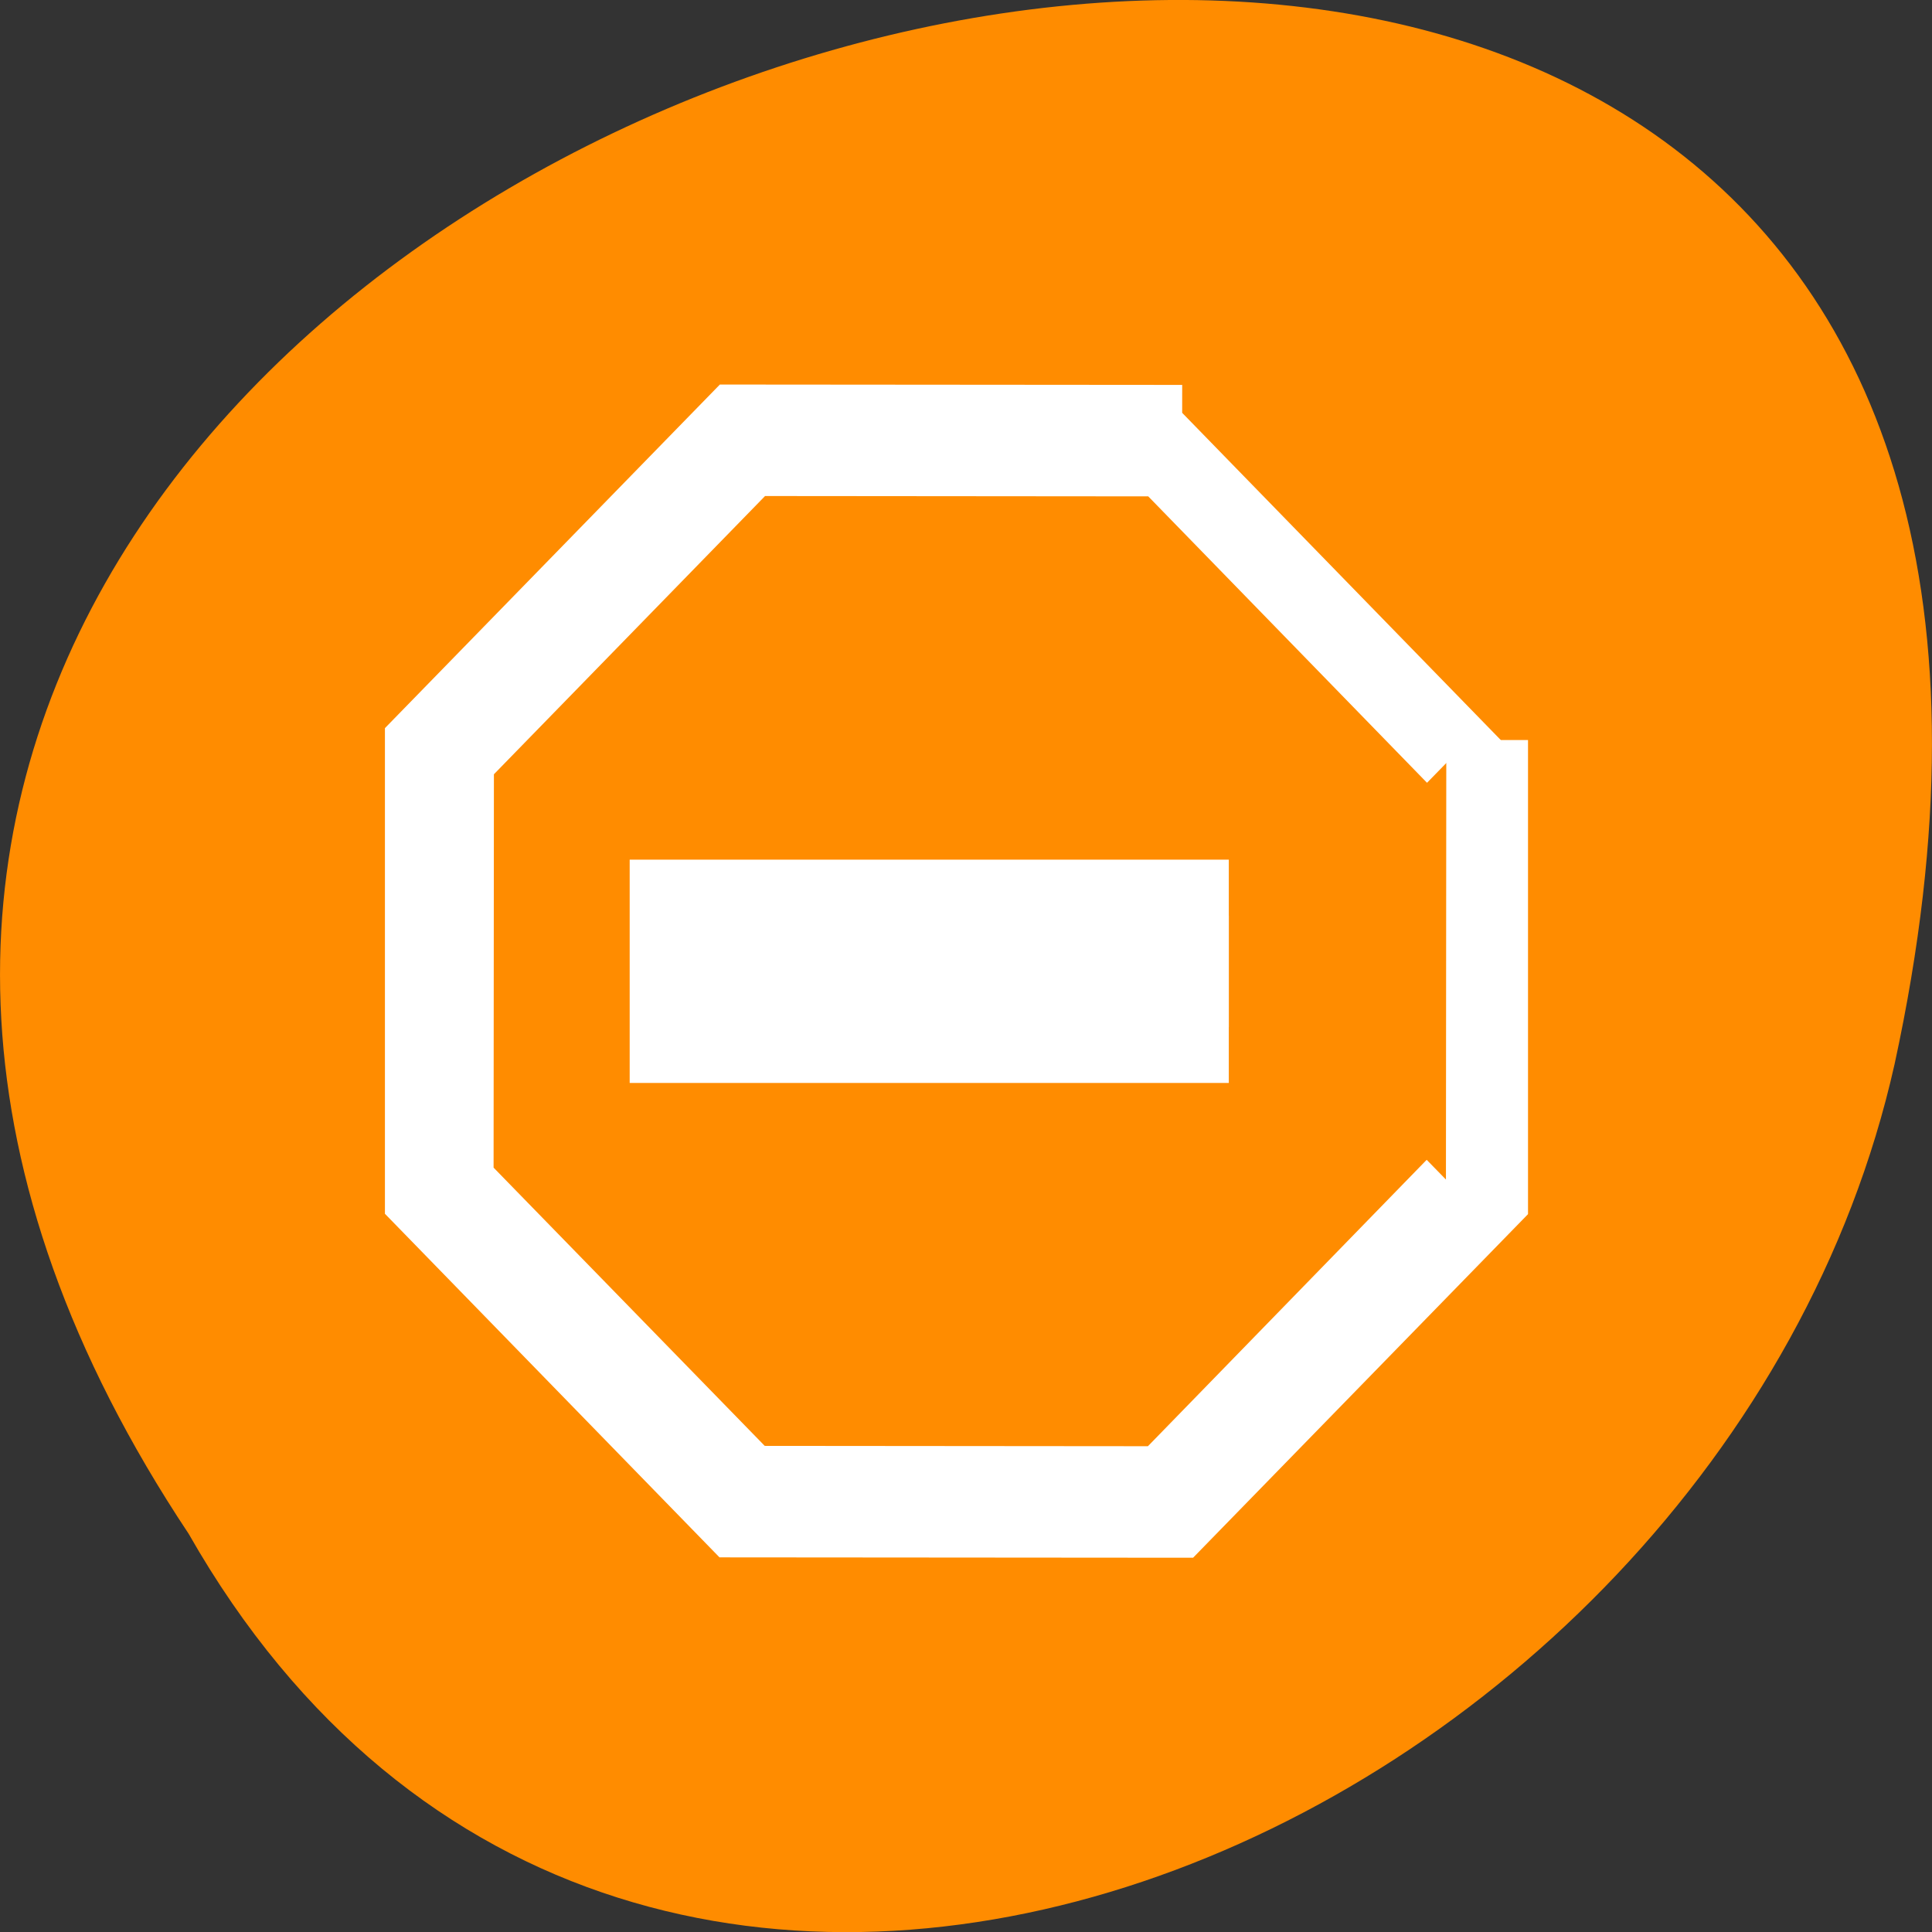<svg xmlns="http://www.w3.org/2000/svg" viewBox="0 0 22 22"><rect x="0" y="0" width="22" height="22" fill="#333333" stroke="none"/><path d="m 2.148 17.465 c -11 -16.539 24.066 -26.727 19.426 -5.348 c -1.98 8.84 -14.383 14.203 -19.426 5.348" style="fill:#ff8c00"/><g transform="matrix(0 -0.159 -0.155 0 71.862 73.067)" style="fill:#fff;stroke:#fff"><path d="m 406.54 353.369 h -33.124 l -23.435 23.434 l 0.025 33.135 l 23.435 23.409 h 33.124 l 23.435 -23.434 v -0.832 l -0.025 -32.304 m -25.082 -19.403 l 21.099 21.066 l 0.025 29.809 l -21.099 21.091 l -29.828 0.025 l -21.099 -21.091 l -0.025 -29.809 l 21.099 -21.066" style="stroke-width:4"/><path d="m 385.982 373.351 v 40.015 h 7.992 v -40.015" style="stroke-width:8"/></g></svg>